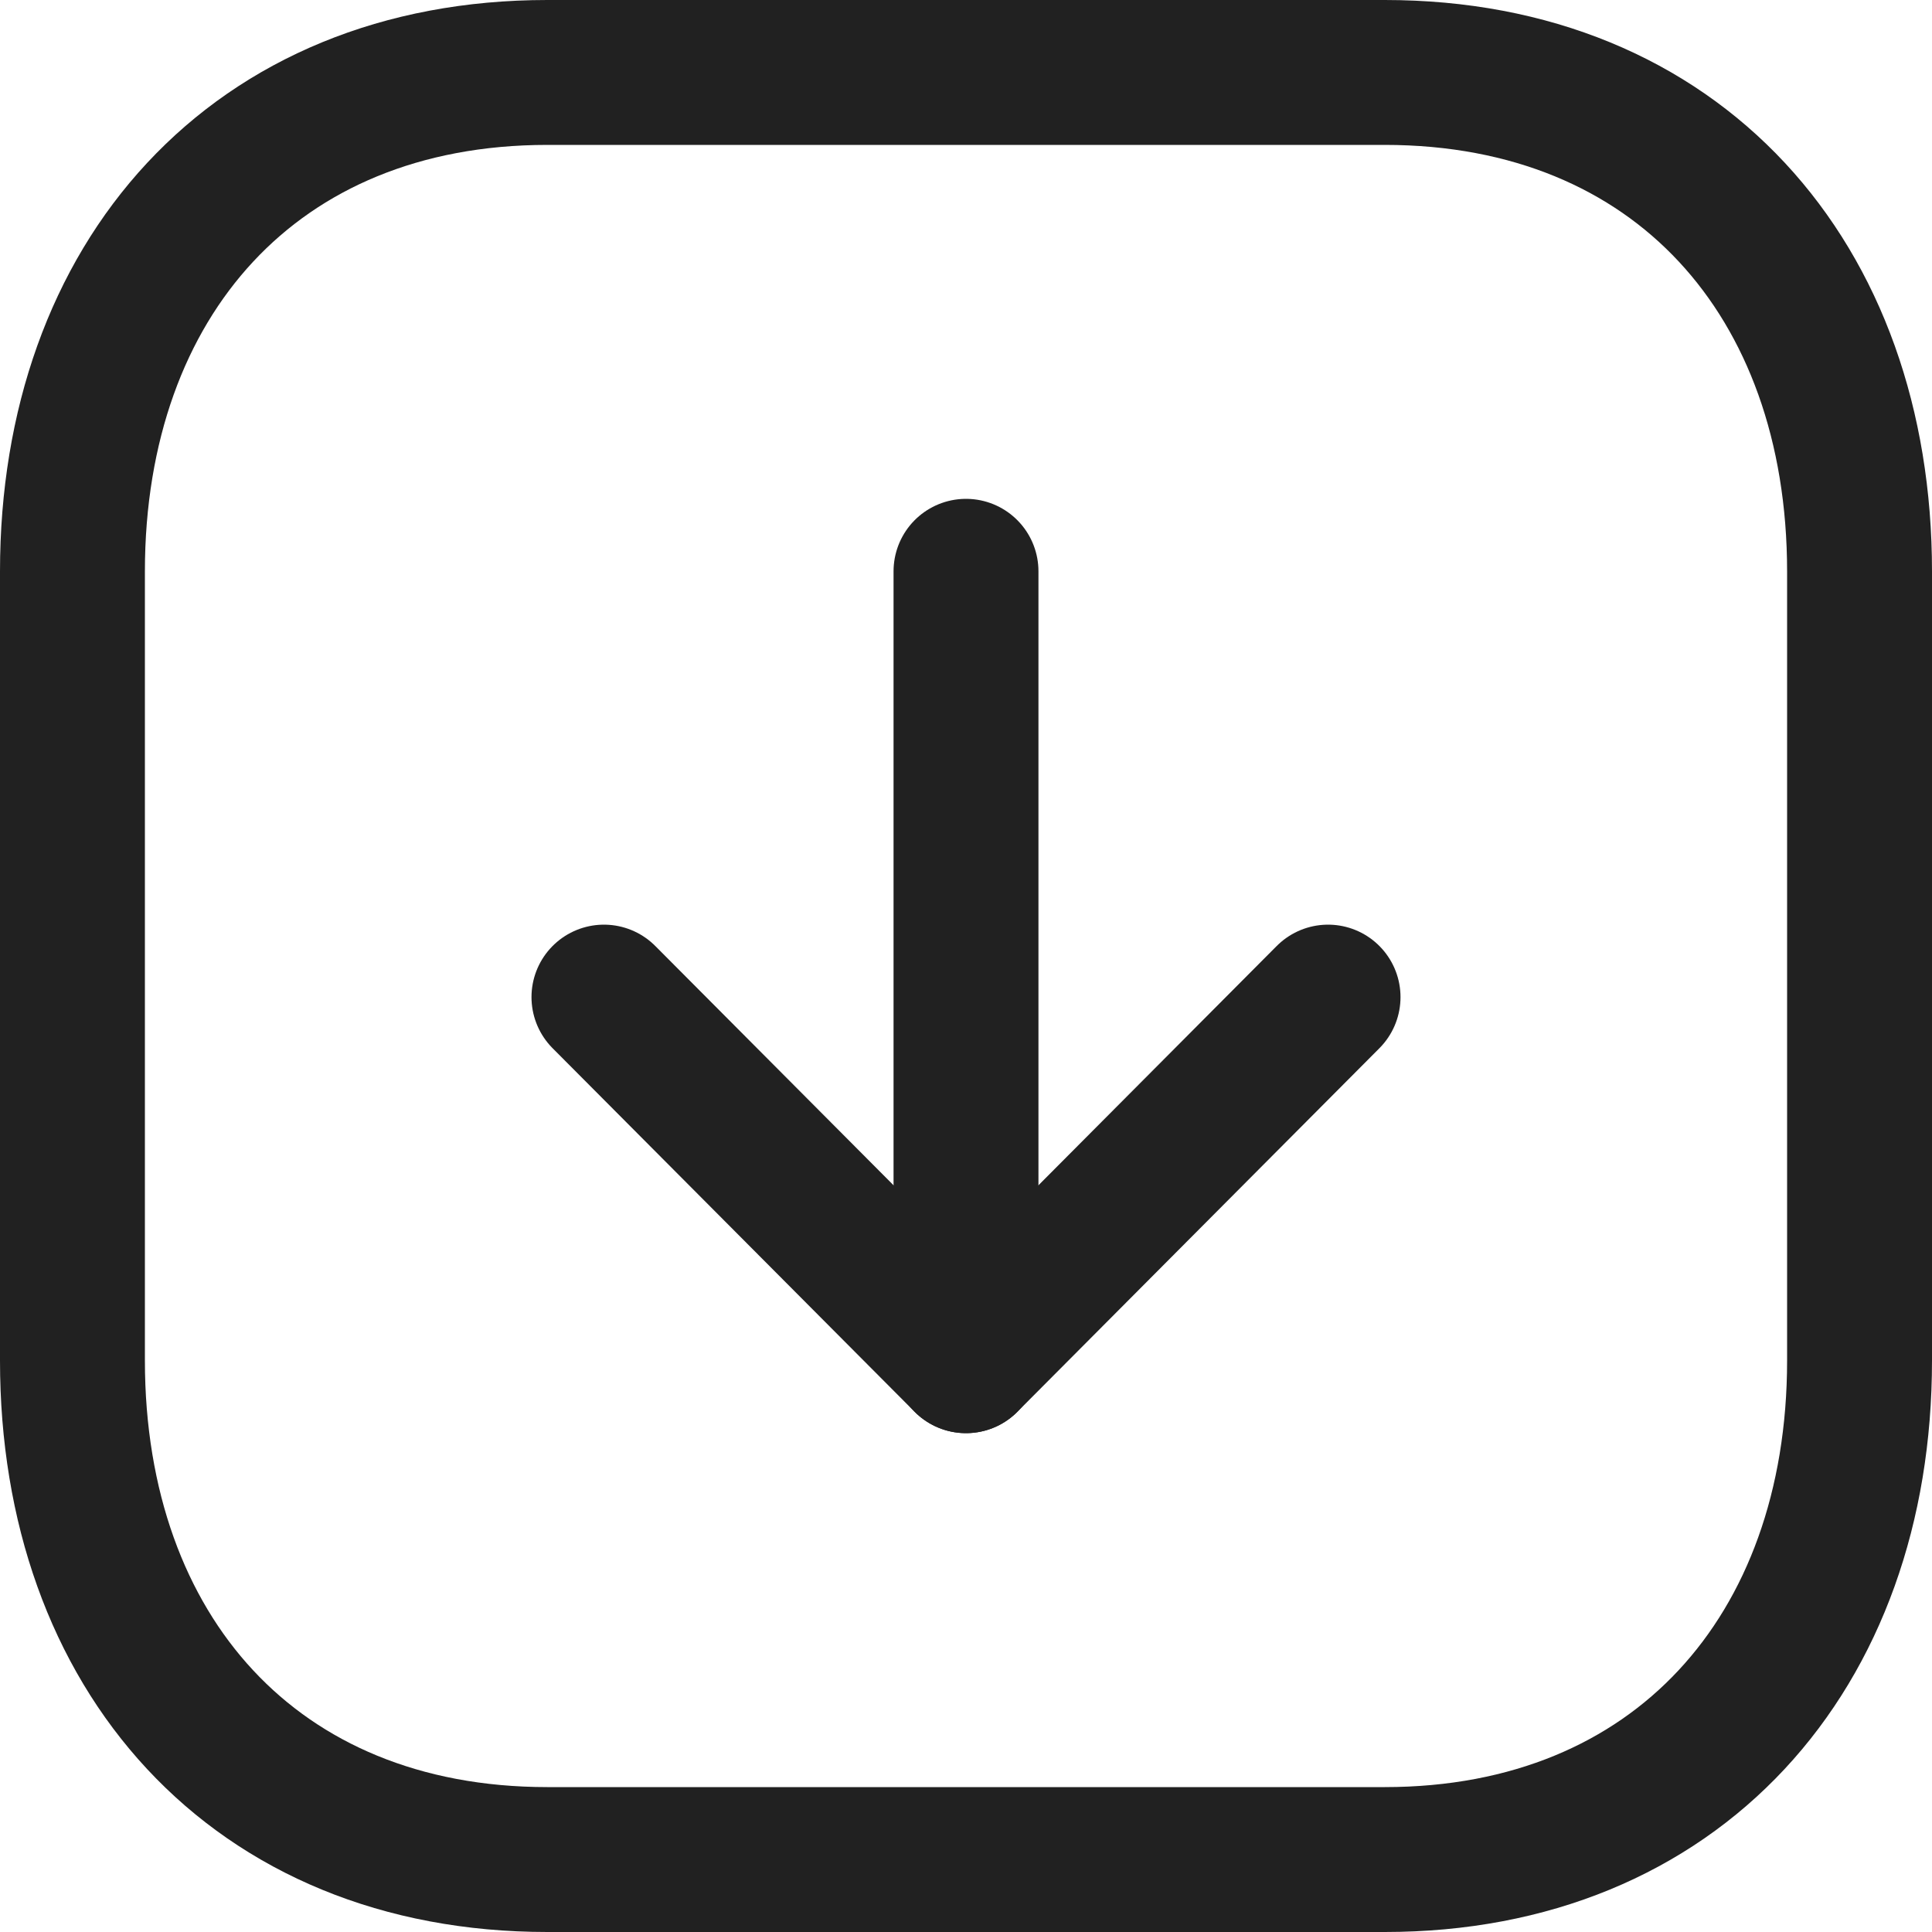 <svg width="24" height="24" viewBox="0 0 20 20" fill="none" xmlns="http://www.w3.org/2000/svg">
    <path fill-rule="evenodd" clip-rule="evenodd" d="M5.666 19.25H14.335C17.355 19.25 19.25 17.111 19.25 14.084V5.916C19.25 2.889 17.365 0.75 14.335 0.75H5.666C2.636 0.75 0.75 2.889 0.75 5.916V14.084C0.75 17.111 2.636 19.25 5.666 19.25Z" stroke="#212121" stroke-width="1.5" stroke-linecap="round" stroke-linejoin="round"/>
    <path d="M10 14.086V5.914" stroke="#212121" stroke-width="1.5" stroke-linecap="round" stroke-linejoin="round"/>
    <path d="M13.748 10.322L10 14.086L6.252 10.322" stroke="#212121" stroke-width="1.5" stroke-linecap="round" stroke-linejoin="round"/>
</svg>

